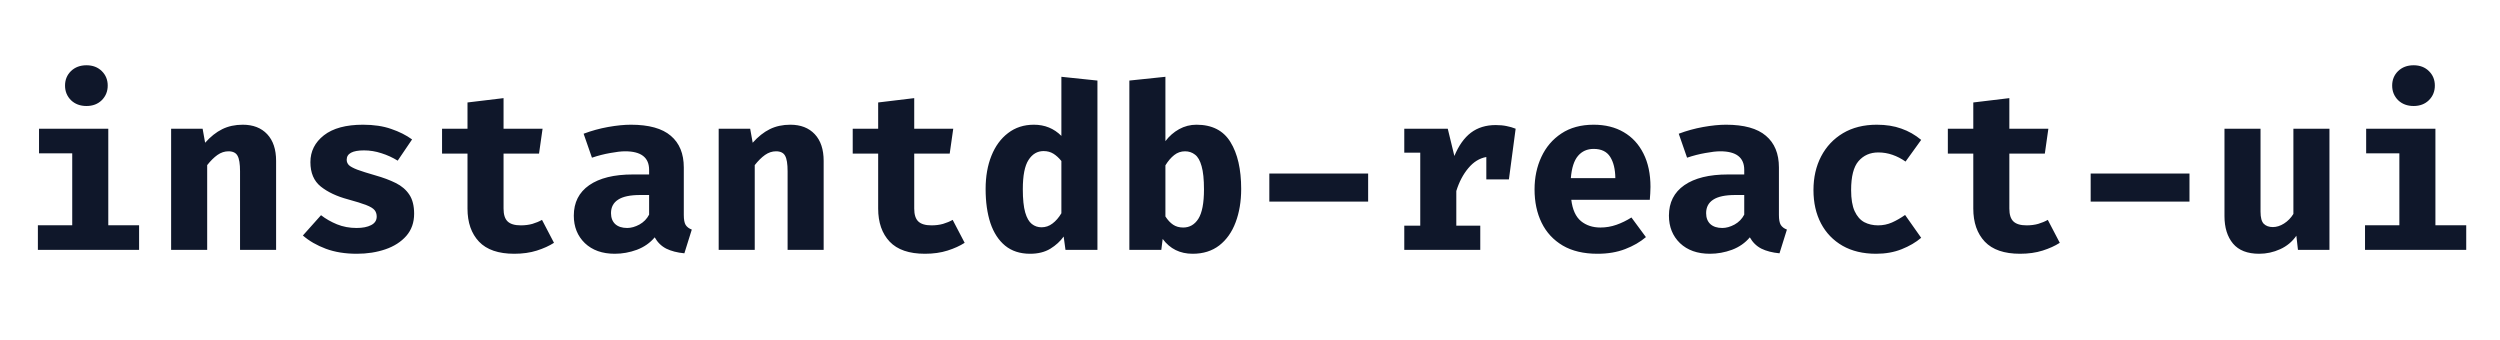 <svg width="2191" height="298" viewBox="0 0 2191 298" fill="none" xmlns="http://www.w3.org/2000/svg">
<path d="M75.8 57.2C81.267 57.2 85.733 58.9 89.2 62.3C92.667 65.7 94.4 69.933 94.4 75C94.4 80.067 92.667 84.333 89.2 87.8C85.733 91.2 81.267 92.9 75.8 92.9C70.267 92.9 65.733 91.2 62.2 87.8C58.733 84.333 57 80.067 57 75C57 69.933 58.733 65.7 62.2 62.3C65.733 58.9 70.267 57.2 75.8 57.2ZM94.9 112.8V197.4H121.9V219H33.2V197.4H63.3V134.4H34.2V112.8H94.9ZM149.971 219V112.8H177.571L179.771 125.1C184.504 119.767 189.504 115.8 194.771 113.2C200.037 110.6 206.037 109.3 212.771 109.3C221.837 109.3 228.971 112.067 234.171 117.6C239.371 123.133 241.971 130.933 241.971 141V219H210.371V150.1C210.371 143.567 209.637 139.033 208.171 136.5C206.771 133.9 204.104 132.6 200.171 132.6C196.837 132.6 193.637 133.667 190.571 135.8C187.571 137.933 184.571 140.9 181.571 144.7V219H149.971ZM312.541 199.8C317.808 199.8 322.041 198.967 325.241 197.3C328.508 195.633 330.141 193.133 330.141 189.8C330.141 187.533 329.508 185.633 328.241 184.1C326.975 182.567 324.541 181.1 320.941 179.7C317.341 178.3 312.008 176.633 304.941 174.7C295.208 172.1 287.275 168.367 281.141 163.5C275.075 158.633 272.041 151.5 272.041 142.1C272.041 132.633 275.975 124.8 283.841 118.6C291.775 112.4 303.208 109.3 318.141 109.3C327.608 109.3 335.841 110.533 342.841 113C349.908 115.4 356.008 118.467 361.141 122.2L348.541 140.8C344.141 138.067 339.408 135.9 334.341 134.3C329.275 132.633 324.175 131.8 319.041 131.8C308.908 131.8 303.841 134.533 303.841 140C303.841 141.8 304.475 143.367 305.741 144.7C307.075 145.967 309.541 147.3 313.141 148.7C316.741 150.033 322.008 151.7 328.941 153.7C335.808 155.633 341.775 157.867 346.841 160.4C351.975 162.933 355.941 166.333 358.741 170.6C361.541 174.8 362.941 180.367 362.941 187.3C362.941 195.033 360.641 201.533 356.041 206.8C351.441 212 345.341 215.9 337.741 218.5C330.141 221.1 321.808 222.4 312.741 222.4C302.475 222.4 293.408 220.933 285.541 218C277.675 215.067 270.975 211.2 265.441 206.4L281.341 188.6C285.475 191.8 290.141 194.467 295.341 196.6C300.608 198.733 306.341 199.8 312.541 199.8ZM485.512 212.8C481.379 215.467 476.379 217.733 470.512 219.6C464.645 221.467 458.045 222.4 450.712 222.4C436.845 222.4 426.545 218.867 419.812 211.8C413.079 204.667 409.712 195 409.712 182.8V134.6H387.412V112.8H409.712V89.8L441.312 86V112.8H475.512L472.412 134.6H441.312V182.8C441.312 188.067 442.512 191.833 444.912 194.1C447.312 196.367 451.145 197.5 456.412 197.5C460.145 197.5 463.545 197.067 466.612 196.2C469.745 195.267 472.545 194.1 475.012 192.7L485.512 212.8ZM599.283 188.4C599.283 192.4 599.816 195.3 600.883 197.1C602.016 198.9 603.816 200.267 606.283 201.2L599.783 222C593.516 221.4 588.216 220.033 583.883 217.9C579.616 215.7 576.249 212.4 573.783 208C569.716 212.867 564.516 216.5 558.183 218.9C551.849 221.233 545.383 222.4 538.783 222.4C527.849 222.4 519.116 219.3 512.583 213.1C506.116 206.833 502.883 198.8 502.883 189C502.883 177.467 507.383 168.567 516.383 162.3C525.449 156.033 538.183 152.9 554.583 152.9H568.883V148.9C568.883 138.033 561.883 132.6 547.883 132.6C544.483 132.6 540.116 133.1 534.783 134.1C529.449 135.033 524.116 136.4 518.783 138.2L511.483 117.2C518.349 114.6 525.483 112.633 532.883 111.3C540.349 109.967 547.016 109.3 552.883 109.3C568.683 109.3 580.349 112.533 587.883 119C595.483 125.4 599.283 134.667 599.283 146.8V188.4ZM549.683 199.8C553.083 199.8 556.649 198.8 560.383 196.8C564.116 194.733 566.949 191.833 568.883 188.1V170.9H561.083C552.283 170.9 545.816 172.267 541.683 175C537.549 177.667 535.483 181.6 535.483 186.8C535.483 190.867 536.716 194.067 539.183 196.4C541.716 198.667 545.216 199.8 549.683 199.8ZM629.854 219V112.8H657.454L659.654 125.1C664.387 119.767 669.387 115.8 674.654 113.2C679.92 110.6 685.92 109.3 692.654 109.3C701.72 109.3 708.854 112.067 714.054 117.6C719.254 123.133 721.854 130.933 721.854 141V219H690.254V150.1C690.254 143.567 689.52 139.033 688.054 136.5C686.654 133.9 683.987 132.6 680.054 132.6C676.72 132.6 673.52 133.667 670.454 135.8C667.454 137.933 664.454 140.9 661.454 144.7V219H629.854ZM845.424 212.8C841.291 215.467 836.291 217.733 830.424 219.6C824.558 221.467 817.958 222.4 810.624 222.4C796.758 222.4 786.458 218.867 779.724 211.8C772.991 204.667 769.624 195 769.624 182.8V134.6H747.324V112.8H769.624V89.8L801.224 86V112.8H835.424L832.324 134.6H801.224V182.8C801.224 188.067 802.424 191.833 804.824 194.1C807.224 196.367 811.058 197.5 816.324 197.5C820.058 197.5 823.458 197.067 826.524 196.2C829.658 195.267 832.458 194.1 834.924 192.7L845.424 212.8ZM930.195 67.3L961.795 70.6V219H933.795L932.195 207.3C929.262 211.433 925.362 215 920.495 218C915.628 220.933 909.728 222.4 902.795 222.4C893.995 222.4 886.695 220.033 880.895 215.3C875.162 210.567 870.862 203.967 867.995 195.5C865.195 186.967 863.795 177 863.795 165.6C863.795 154.667 865.495 144.967 868.895 136.5C872.295 128.033 877.162 121.4 883.495 116.6C889.828 111.733 897.362 109.3 906.095 109.3C915.628 109.3 923.662 112.567 930.195 119.1V67.3ZM914.595 132.4C909.128 132.4 904.728 135 901.395 140.2C898.062 145.333 896.395 153.867 896.395 165.8C896.395 174.533 897.095 181.333 898.495 186.2C899.895 191 901.828 194.367 904.295 196.3C906.762 198.233 909.595 199.2 912.795 199.2C916.328 199.2 919.528 198.1 922.395 195.9C925.328 193.7 927.928 190.7 930.195 186.9V141.1C927.995 138.367 925.662 136.233 923.195 134.7C920.728 133.167 917.862 132.4 914.595 132.4ZM1021.37 123.7C1024.7 119.3 1028.7 115.8 1033.37 113.2C1038.1 110.6 1043.17 109.3 1048.57 109.3C1062.23 109.3 1072.17 114.367 1078.37 124.5C1084.63 134.633 1087.77 148.333 1087.77 165.6C1087.77 176.533 1086.13 186.3 1082.87 194.9C1079.67 203.433 1074.9 210.167 1068.57 215.1C1062.23 219.967 1054.47 222.4 1045.27 222.4C1034.13 222.4 1025.37 218.067 1018.97 209.4L1017.77 219H989.766V70.6L1021.37 67.3V123.7ZM1036.97 199.4C1042.57 199.4 1047 196.833 1050.27 191.7C1053.53 186.5 1055.17 177.933 1055.17 166C1055.17 157.2 1054.47 150.4 1053.07 145.6C1051.73 140.733 1049.8 137.367 1047.27 135.5C1044.8 133.567 1041.9 132.6 1038.57 132.6C1035.03 132.6 1031.87 133.7 1029.07 135.9C1026.27 138.1 1023.7 141.1 1021.37 144.9V189.7C1023.37 192.833 1025.6 195.233 1028.07 196.9C1030.53 198.567 1033.5 199.4 1036.97 199.4ZM1112.44 176.7V152.1H1199.04V176.7H1112.44ZM1230.71 219V197.8H1244.71V133.8H1230.71V112.8H1268.81L1274.61 136.7C1278.41 127.567 1283.24 120.767 1289.11 116.3C1295.04 111.833 1302.27 109.6 1310.81 109.6C1314.41 109.6 1317.61 109.9 1320.41 110.5C1323.21 111.033 1325.84 111.8 1328.31 112.8L1322.41 157.2H1302.61V137.6C1296.61 138.667 1291.34 141.933 1286.81 147.4C1282.27 152.8 1278.77 159.467 1276.31 167.4V197.8H1297.31V219H1230.71ZM1377.08 175.1C1378.14 183.767 1380.98 190 1385.58 193.8C1390.18 197.533 1395.84 199.4 1402.58 199.4C1407.44 199.4 1412.14 198.6 1416.68 197C1421.21 195.4 1425.58 193.267 1429.78 190.6L1442.48 207.8C1437.48 212.067 1431.41 215.567 1424.28 218.3C1417.21 221.033 1409.14 222.4 1400.08 222.4C1387.94 222.4 1377.78 220 1369.58 215.2C1361.38 210.333 1355.21 203.667 1351.08 195.2C1346.94 186.733 1344.88 177 1344.88 166C1344.88 155.533 1346.88 146.033 1350.88 137.5C1354.88 128.9 1360.71 122.067 1368.38 117C1376.11 111.867 1385.54 109.3 1396.68 109.3C1406.81 109.3 1415.58 111.467 1422.98 115.8C1430.44 120.133 1436.21 126.367 1440.28 134.5C1444.41 142.633 1446.48 152.4 1446.48 163.8C1446.48 165.6 1446.41 167.533 1446.28 169.6C1446.21 171.667 1446.08 173.5 1445.88 175.1H1377.08ZM1396.68 130.5C1391.01 130.5 1386.44 132.533 1382.98 136.6C1379.51 140.667 1377.41 147.167 1376.68 156.1H1415.68C1415.61 148.367 1414.11 142.167 1411.18 137.5C1408.24 132.833 1403.41 130.5 1396.68 130.5ZM1559.05 188.4C1559.05 192.4 1559.58 195.3 1560.65 197.1C1561.78 198.9 1563.58 200.267 1566.05 201.2L1559.55 222C1553.28 221.4 1547.98 220.033 1543.65 217.9C1539.38 215.7 1536.02 212.4 1533.55 208C1529.48 212.867 1524.28 216.5 1517.95 218.9C1511.62 221.233 1505.15 222.4 1498.55 222.4C1487.62 222.4 1478.88 219.3 1472.35 213.1C1465.88 206.833 1462.65 198.8 1462.65 189C1462.65 177.467 1467.15 168.567 1476.15 162.3C1485.22 156.033 1497.95 152.9 1514.35 152.9H1528.65V148.9C1528.65 138.033 1521.65 132.6 1507.65 132.6C1504.25 132.6 1499.88 133.1 1494.55 134.1C1489.22 135.033 1483.88 136.4 1478.55 138.2L1471.25 117.2C1478.12 114.6 1485.25 112.633 1492.65 111.3C1500.12 109.967 1506.78 109.3 1512.65 109.3C1528.45 109.3 1540.12 112.533 1547.65 119C1555.25 125.4 1559.05 134.667 1559.05 146.8V188.4ZM1509.45 199.8C1512.85 199.8 1516.42 198.8 1520.15 196.8C1523.88 194.733 1526.72 191.833 1528.65 188.1V170.9H1520.85C1512.05 170.9 1505.58 172.267 1501.45 175C1497.32 177.667 1495.25 181.6 1495.25 186.8C1495.25 190.867 1496.48 194.067 1498.95 196.4C1501.48 198.667 1504.98 199.8 1509.45 199.8ZM1645.92 197.5C1650.25 197.5 1654.32 196.667 1658.12 195C1661.99 193.267 1665.82 191.067 1669.62 188.4L1683.72 208.4C1679.05 212.4 1673.35 215.733 1666.62 218.4C1659.95 221.067 1652.49 222.4 1644.22 222.4C1632.82 222.4 1623.02 220.067 1614.82 215.4C1606.62 210.667 1600.32 204.133 1595.92 195.8C1591.52 187.4 1589.32 177.667 1589.32 166.6C1589.32 155.533 1591.55 145.7 1596.02 137.1C1600.55 128.433 1606.95 121.633 1615.22 116.7C1623.55 111.767 1633.42 109.3 1644.82 109.3C1652.89 109.3 1660.05 110.433 1666.32 112.7C1672.65 114.9 1678.45 118.2 1683.72 122.6L1670.02 141.6C1666.42 139.067 1662.62 137.1 1658.62 135.7C1654.62 134.3 1650.45 133.6 1646.12 133.6C1638.99 133.6 1633.22 136.133 1628.82 141.2C1624.49 146.2 1622.32 154.667 1622.32 166.6C1622.32 174.4 1623.35 180.567 1625.42 185.1C1627.49 189.567 1630.29 192.767 1633.82 194.7C1637.42 196.567 1641.45 197.5 1645.92 197.5ZM1805.19 212.8C1801.06 215.467 1796.06 217.733 1790.19 219.6C1784.32 221.467 1777.72 222.4 1770.39 222.4C1756.52 222.4 1746.22 218.867 1739.49 211.8C1732.76 204.667 1729.39 195 1729.39 182.8V134.6H1707.09V112.8H1729.39V89.8L1760.99 86V112.8H1795.19L1792.09 134.6H1760.99V182.8C1760.99 188.067 1762.19 191.833 1764.59 194.1C1766.99 196.367 1770.82 197.5 1776.09 197.5C1779.82 197.5 1783.22 197.067 1786.29 196.2C1789.42 195.267 1792.22 194.1 1794.69 192.7L1805.19 212.8ZM1832.26 176.7V152.1H1918.86V176.7H1832.26ZM1981.13 112.8V185.5C1981.13 190.633 1982.06 194.167 1983.93 196.1C1985.86 198.033 1988.53 199 1991.93 199C1995.2 199 1998.46 197.967 2001.73 195.9C2005 193.833 2007.73 191.033 2009.93 187.5V112.8H2041.53V219H2013.93L2012.53 206.6C2008.93 211.8 2004.2 215.733 1998.33 218.4C1992.46 221.067 1986.33 222.4 1979.93 222.4C1969.66 222.4 1962.03 219.433 1957.03 213.5C1952.03 207.5 1949.53 199.467 1949.53 189.4V112.8H1981.13ZM2115.3 57.2C2120.77 57.2 2125.24 58.9 2128.7 62.3C2132.17 65.7 2133.9 69.933 2133.9 75C2133.9 80.067 2132.17 84.333 2128.7 87.8C2125.24 91.2 2120.77 92.9 2115.3 92.9C2109.77 92.9 2105.24 91.2 2101.7 87.8C2098.24 84.333 2096.5 80.067 2096.5 75C2096.5 69.933 2098.24 65.7 2101.7 62.3C2105.24 58.9 2109.77 57.2 2115.3 57.2ZM2134.4 112.8V197.4H2161.4V219H2072.7V197.4H2102.8V134.4H2073.7V112.8H2134.4Z" fill="#0F172A"/>
</svg>
